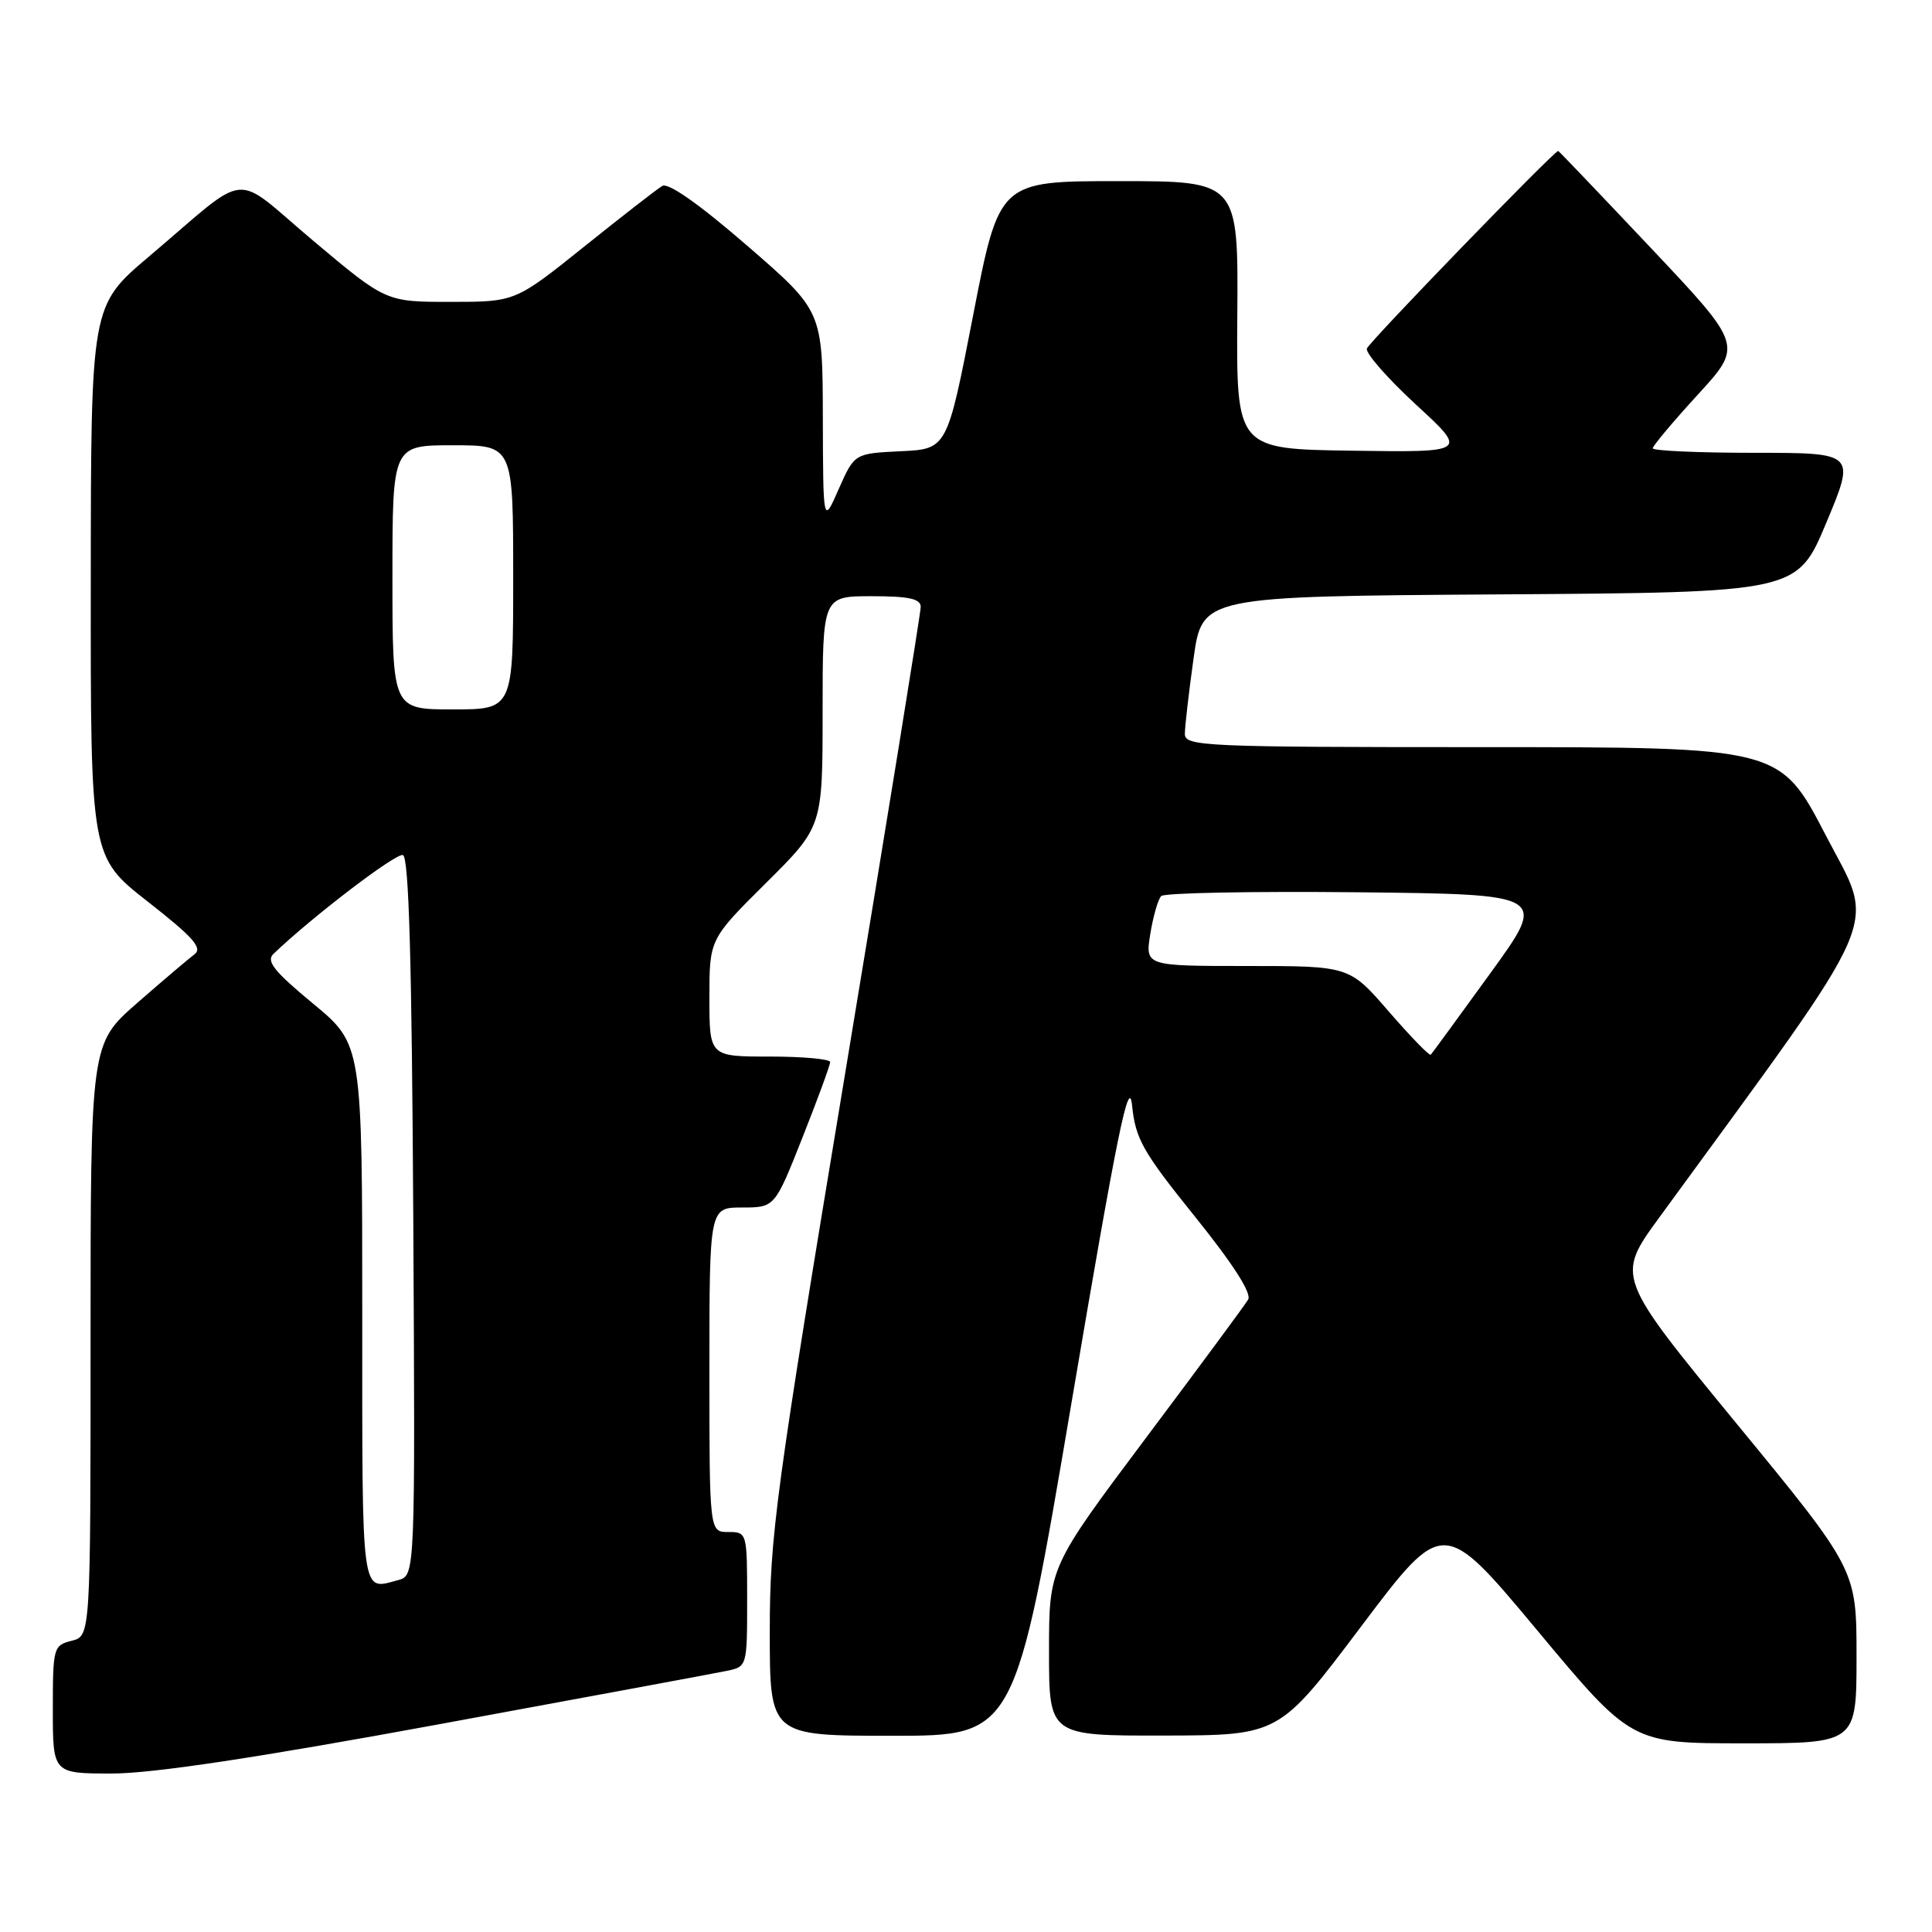 <?xml version="1.0" encoding="UTF-8" standalone="no"?>
<!DOCTYPE svg PUBLIC "-//W3C//DTD SVG 1.1//EN" "http://www.w3.org/Graphics/SVG/1.1/DTD/svg11.dtd" >
<svg xmlns="http://www.w3.org/2000/svg" xmlns:xlink="http://www.w3.org/1999/xlink" version="1.1" viewBox="0 0 256 256">
 <g >
 <path fill="currentColor"
d=" M 58.09 228.49 C 77.57 224.91 94.74 221.72 96.25 221.41 C 99.00 220.84 99.00 220.84 99.00 211.92 C 99.00 203.07 98.98 203.00 96.50 203.00 C 94.00 203.00 94.00 203.00 94.00 181.50 C 94.00 160.00 94.00 160.00 98.33 160.00 C 102.66 160.00 102.66 160.00 106.33 150.73 C 108.35 145.63 110.00 141.13 110.00 140.73 C 110.00 140.33 106.40 140.00 102.00 140.00 C 94.00 140.00 94.00 140.00 94.00 132.22 C 94.00 124.45 94.00 124.45 101.50 117.00 C 109.00 109.55 109.00 109.55 109.00 94.28 C 109.00 79.00 109.00 79.00 115.50 79.00 C 120.44 79.00 122.00 79.34 122.00 80.42 C 122.00 81.19 117.50 108.97 112.00 142.15 C 102.74 198.01 102.00 203.48 102.00 216.23 C 102.00 230.00 102.00 230.00 118.25 230.00 C 134.50 230.00 134.50 230.00 142.00 185.75 C 148.06 149.98 149.60 142.46 150.01 146.50 C 150.46 150.92 151.43 152.63 158.34 161.21 C 163.42 167.53 165.89 171.38 165.38 172.21 C 164.96 172.92 158.85 181.19 151.80 190.59 C 139.00 207.67 139.00 207.67 139.00 218.84 C 139.00 230.00 139.00 230.00 154.25 229.97 C 169.50 229.94 169.50 229.94 180.36 215.51 C 191.23 201.09 191.23 201.09 203.70 216.04 C 216.17 231.00 216.17 231.00 231.08 231.00 C 246.00 231.00 246.00 231.00 246.00 219.49 C 246.00 207.98 246.00 207.98 230.06 188.58 C 214.13 169.18 214.13 169.18 219.85 161.34 C 250.23 119.71 248.58 123.50 241.92 110.68 C 235.86 99.00 235.86 99.00 196.43 99.00 C 159.54 99.00 157.00 98.89 157.00 97.25 C 157.00 96.29 157.52 91.79 158.15 87.26 C 159.30 79.02 159.30 79.02 198.71 78.76 C 238.13 78.50 238.13 78.50 242.00 69.25 C 245.87 60.00 245.87 60.00 232.44 60.00 C 225.05 60.00 219.00 59.73 219.00 59.40 C 219.00 59.08 221.69 55.87 224.97 52.29 C 230.94 45.78 230.94 45.78 218.78 32.89 C 212.09 25.80 206.55 20.00 206.47 20.00 C 205.92 20.00 181.42 45.30 181.12 46.18 C 180.91 46.78 183.84 50.12 187.62 53.61 C 194.50 59.94 194.50 59.94 179.16 59.72 C 163.82 59.50 163.82 59.50 163.95 41.75 C 164.08 24.00 164.08 24.00 148.24 24.00 C 132.40 24.00 132.40 24.00 128.95 41.75 C 125.50 59.50 125.50 59.50 119.36 59.79 C 113.22 60.09 113.22 60.09 111.14 64.79 C 109.07 69.50 109.07 69.50 109.03 55.35 C 109.00 41.21 109.00 41.21 99.00 32.55 C 92.64 27.04 88.54 24.16 87.75 24.64 C 87.06 25.05 82.40 28.67 77.39 32.69 C 68.27 40.00 68.27 40.00 59.70 40.00 C 51.14 40.00 51.14 40.00 41.55 31.94 C 30.54 22.68 33.42 22.41 19.73 34.00 C 12.05 40.50 12.05 40.50 12.03 77.01 C 12.00 113.53 12.00 113.53 19.58 119.47 C 25.60 124.18 26.88 125.62 25.77 126.45 C 25.00 127.03 21.58 129.93 18.18 132.90 C 12.00 138.30 12.00 138.30 12.00 177.54 C 12.00 216.78 12.00 216.78 9.50 217.41 C 7.08 218.02 7.00 218.31 7.00 226.52 C 7.00 235.00 7.00 235.00 14.84 235.00 C 20.20 235.00 33.89 232.94 58.09 228.49 Z  M 48.00 174.19 C 48.00 138.38 48.00 138.38 41.49 132.99 C 36.30 128.70 35.23 127.35 36.24 126.39 C 41.35 121.49 52.48 112.99 53.39 113.30 C 54.18 113.56 54.57 127.37 54.76 161.21 C 55.02 208.76 55.02 208.76 52.76 209.37 C 47.79 210.70 48.00 212.24 48.00 174.19 Z  M 184.03 134.04 C 178.80 128.00 178.80 128.00 165.27 128.00 C 151.74 128.00 151.74 128.00 152.42 123.75 C 152.80 121.41 153.45 119.15 153.87 118.73 C 154.29 118.31 165.98 118.09 179.85 118.23 C 205.06 118.50 205.06 118.50 197.47 128.97 C 193.30 134.73 189.75 139.58 189.58 139.76 C 189.40 139.93 186.91 137.36 184.03 134.04 Z  M 52.00 76.50 C 52.00 59.00 52.00 59.00 60.00 59.00 C 68.00 59.00 68.00 59.00 68.00 76.50 C 68.00 94.00 68.00 94.00 60.00 94.00 C 52.00 94.00 52.00 94.00 52.00 76.50 Z "/>
</g>
</svg>